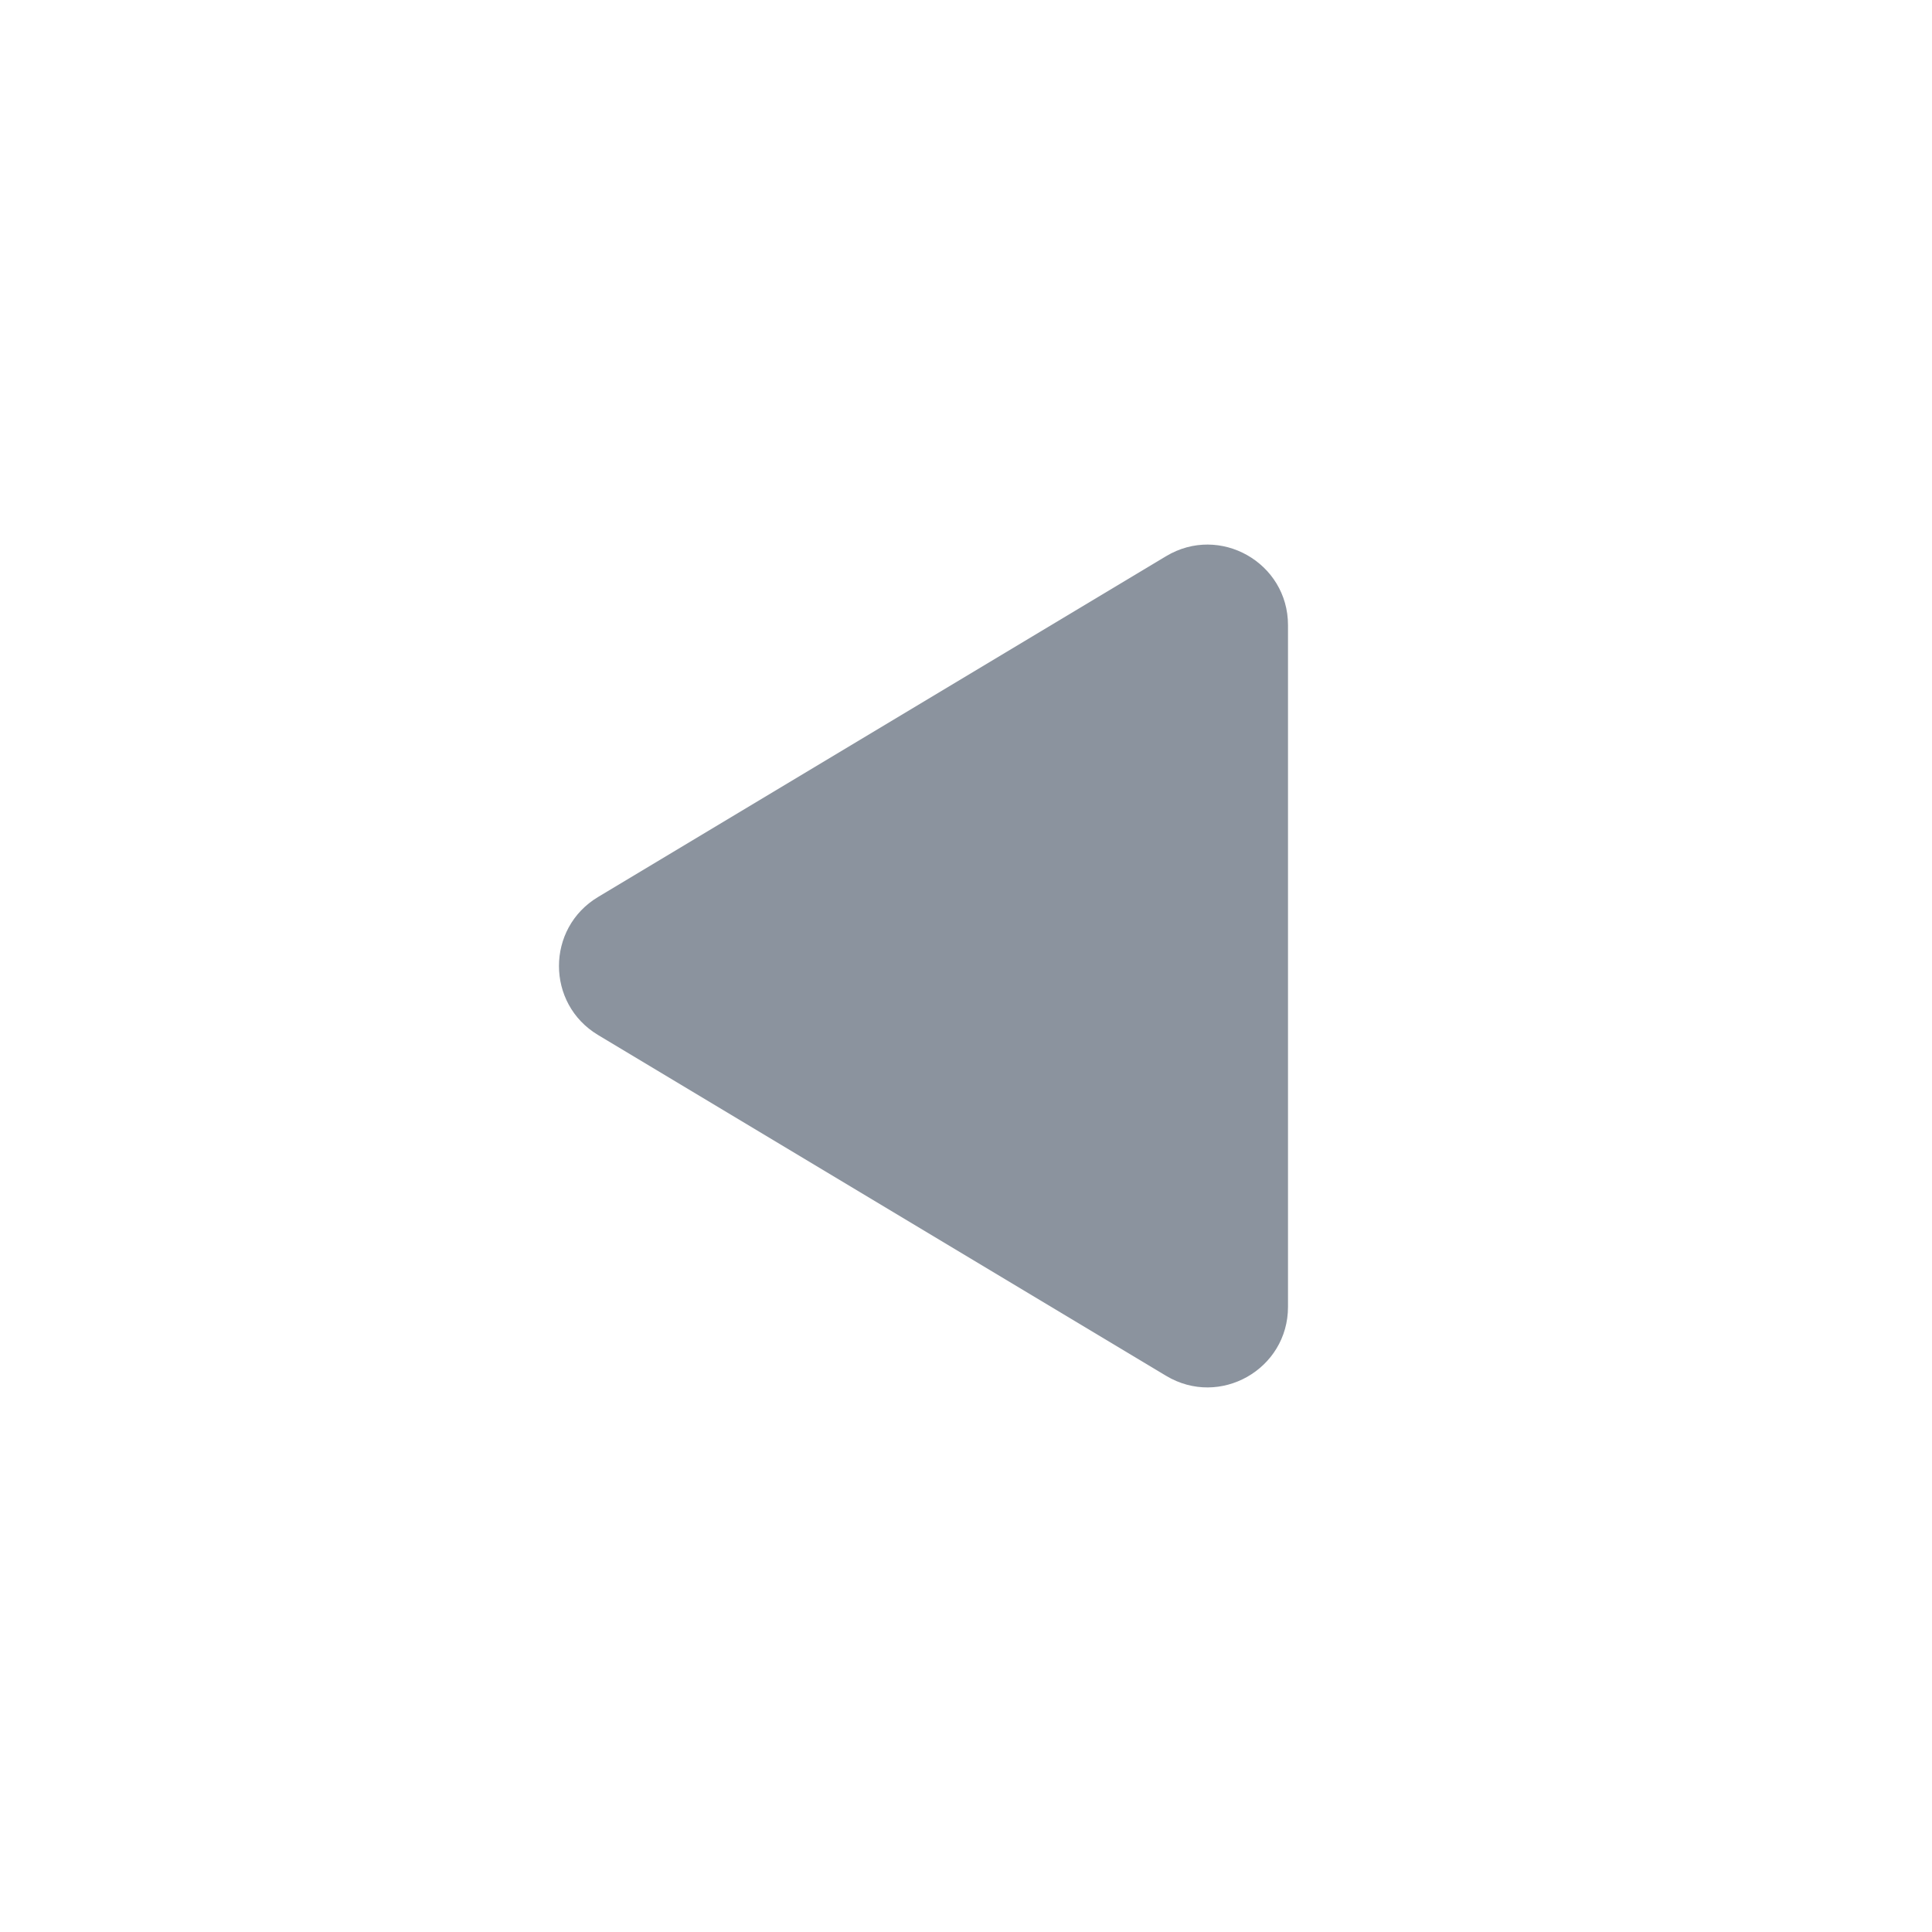 <svg width="24" height="24" viewBox="0 0 24 24" fill="none" xmlns="http://www.w3.org/2000/svg">
<path d="M14.486 17.091C15.152 17.491 16 17.011 16 16.234V7.766C16 6.989 15.152 6.509 14.486 6.909L7.429 11.143C6.782 11.531 6.782 12.469 7.429 12.857L14.486 17.091Z" fill="#8B939E"/>
</svg>
